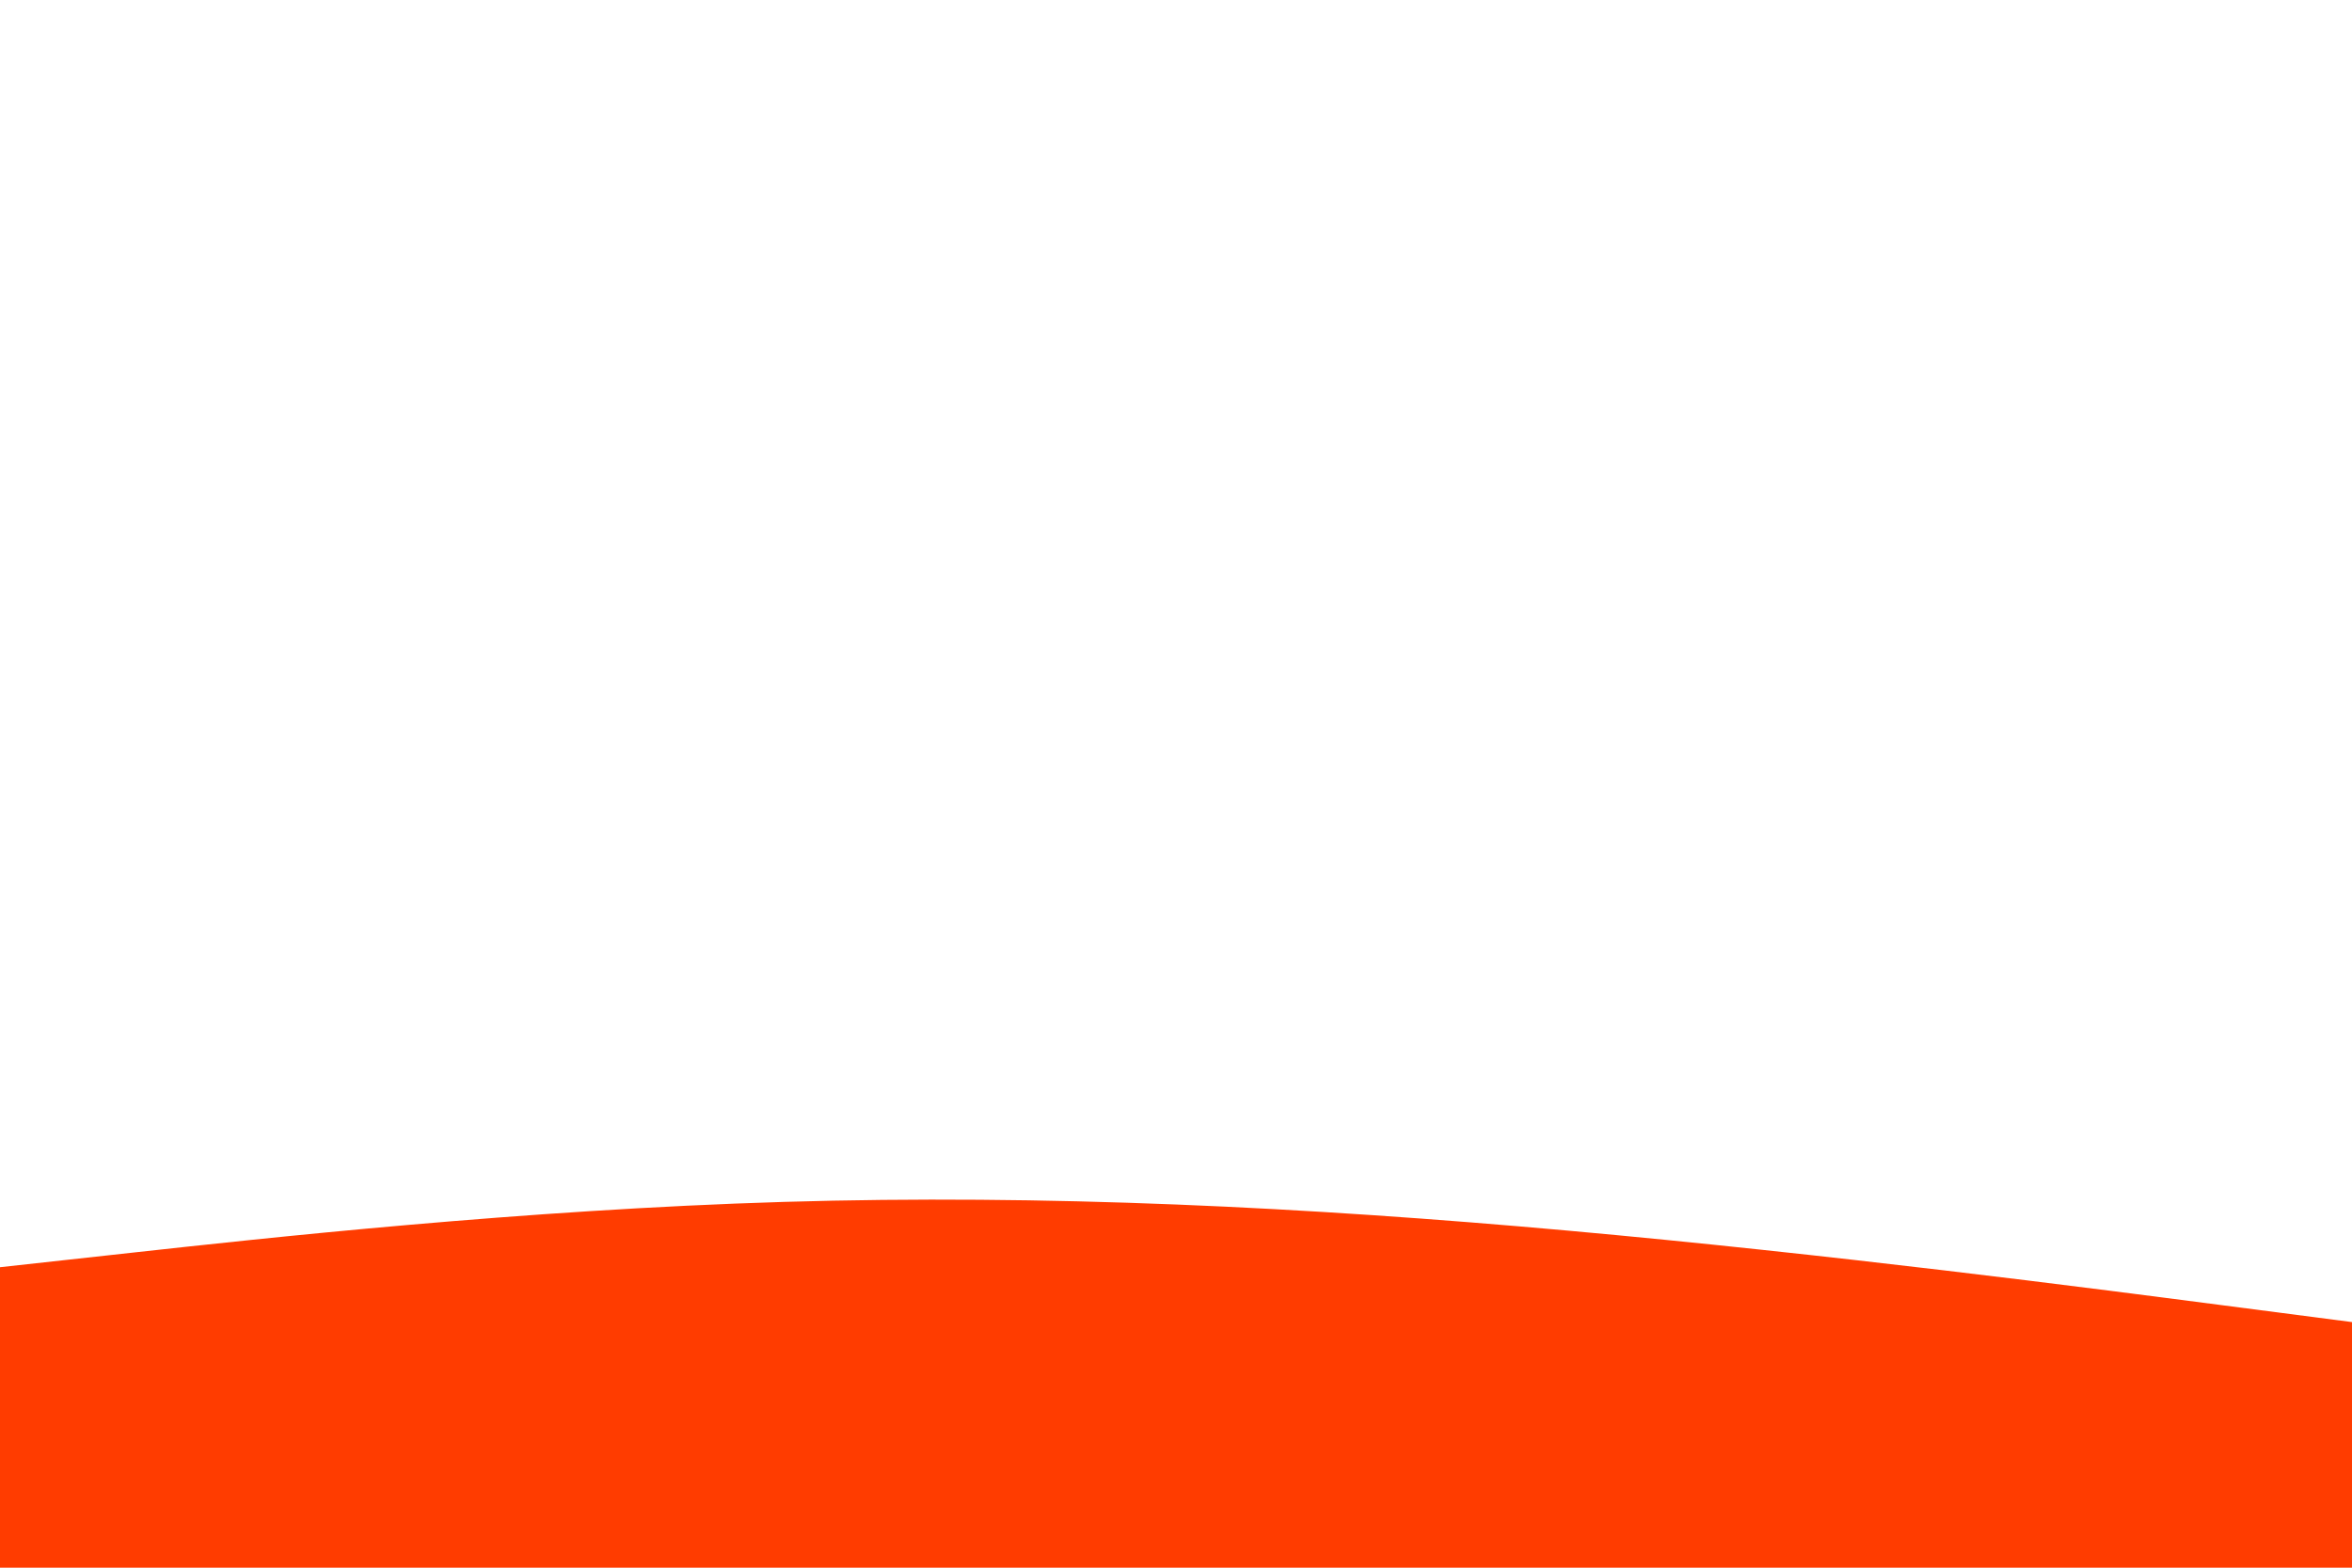 <svg id="visual" viewBox="0 0 900 600" width="900" height="600" xmlns="http://www.w3.org/2000/svg" xmlns:xlink="http://www.w3.org/1999/xlink" version="1.1"><rect x="0" y="0" width="900" height="600" fill="#FFFFFF"></rect><path d="M0 485L50 479.5C100 474 200 463 300 460C400 457 500 462 600 471C700 480 800 493 850 499.5L900 506L900 601L850 601C800 601 700 601 600 601C500 601 400 601 300 601C200 601 100 601 50 601L0 601Z" fill="#ff3c00" stroke-linecap="round" stroke-linejoin="miter"></path></svg>